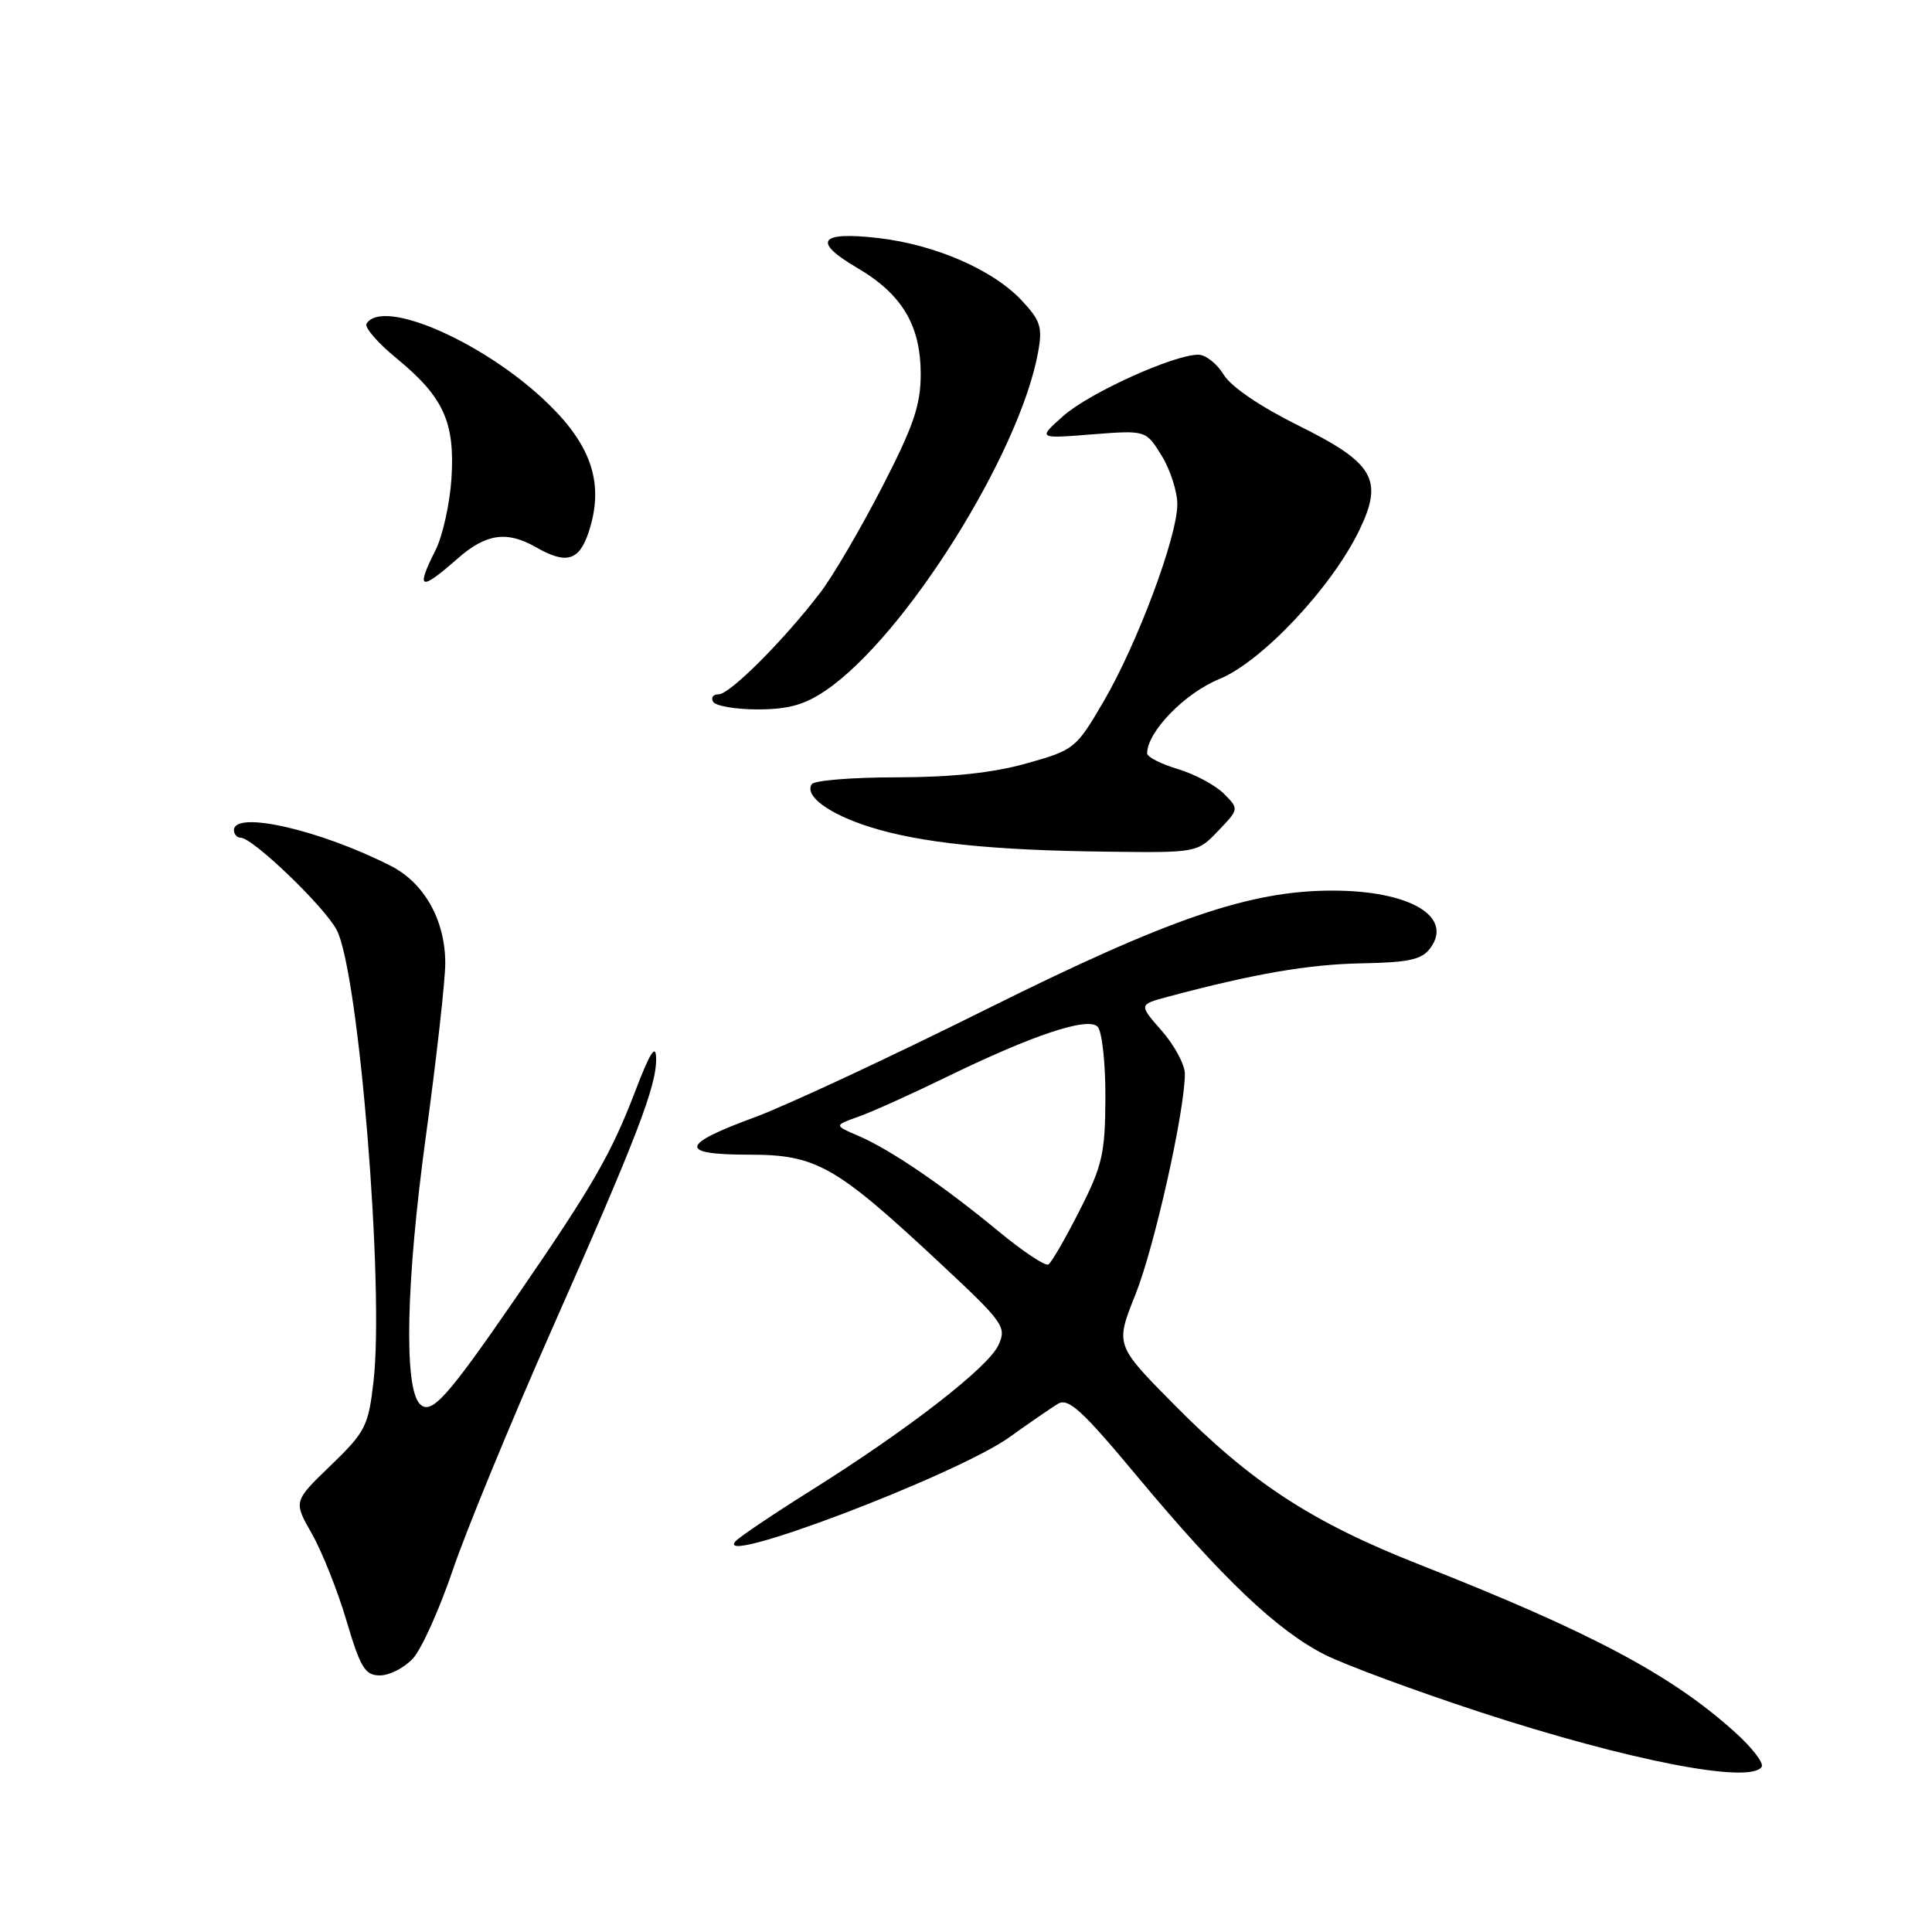 <?xml version="1.0" encoding="UTF-8" standalone="no"?>
<!DOCTYPE svg PUBLIC "-//W3C//DTD SVG 1.1//EN" "http://www.w3.org/Graphics/SVG/1.1/DTD/svg11.dtd" >
<svg xmlns="http://www.w3.org/2000/svg" xmlns:xlink="http://www.w3.org/1999/xlink" version="1.1" viewBox="0 0 256 256">
 <g >
 <path fill="currentColor"
d=" M 233.43 234.11 C 233.74 233.62 232.16 231.57 229.93 229.56 C 221.49 221.93 210.82 216.26 188.00 207.28 C 173.84 201.70 165.83 196.48 155.64 186.18 C 147.77 178.23 147.77 178.23 150.45 171.54 C 152.96 165.27 157.00 147.22 157.00 142.29 C 157.00 141.07 155.62 138.50 153.94 136.59 C 150.89 133.11 150.89 133.11 154.69 132.09 C 166.16 129.03 173.31 127.79 180.33 127.65 C 186.74 127.53 188.41 127.16 189.54 125.61 C 192.59 121.44 186.79 118.02 176.62 118.01 C 165.65 117.99 154.93 121.67 130.68 133.74 C 117.93 140.09 104.14 146.52 100.04 148.03 C 90.09 151.68 89.87 153.00 99.25 153.00 C 108.16 153.00 110.69 154.43 124.48 167.30 C 133.02 175.27 133.41 175.81 132.30 178.23 C 130.97 181.17 120.29 189.45 107.42 197.52 C 102.51 200.60 98.05 203.60 97.50 204.19 C 94.10 207.85 126.77 195.45 133.78 190.42 C 136.37 188.56 139.25 186.58 140.17 186.02 C 141.56 185.18 143.36 186.83 150.80 195.76 C 162.03 209.22 169.28 216.10 175.58 219.27 C 178.29 220.63 187.54 224.05 196.14 226.87 C 215.79 233.29 231.99 236.44 233.43 234.11 Z  M 54.72 219.75 C 55.86 218.51 58.24 213.22 60.01 208.00 C 61.79 202.78 67.62 188.60 72.97 176.50 C 84.44 150.58 87.02 143.87 86.94 140.21 C 86.90 138.26 86.13 139.46 84.19 144.54 C 81.00 152.88 78.56 157.12 68.56 171.66 C 59.20 185.27 57.15 187.55 55.64 186.04 C 53.49 183.89 53.80 169.84 56.42 150.63 C 57.84 140.26 59.00 129.91 59.00 127.63 C 59.00 121.96 56.24 117.02 51.83 114.76 C 42.45 109.97 31.00 107.35 31.00 110.00 C 31.00 110.55 31.40 111.00 31.89 111.00 C 33.49 111.00 43.04 120.18 44.62 123.24 C 47.56 128.91 50.94 170.56 49.49 183.08 C 48.81 188.98 48.42 189.74 43.82 194.18 C 38.88 198.94 38.88 198.94 41.32 203.22 C 42.66 205.57 44.73 210.76 45.91 214.75 C 47.77 221.02 48.37 222.00 50.35 222.00 C 51.62 222.00 53.58 220.99 54.72 219.75 Z  M 161.41 110.10 C 164.19 107.19 164.19 107.19 162.15 105.15 C 161.03 104.03 158.29 102.57 156.06 101.90 C 153.83 101.23 152.00 100.30 152.00 99.83 C 152.00 96.98 156.97 91.86 161.54 89.99 C 167.17 87.70 176.43 77.87 180.10 70.29 C 183.36 63.56 182.08 61.35 172.05 56.39 C 166.99 53.88 163.11 51.24 162.14 49.64 C 161.26 48.19 159.75 47.00 158.78 47.00 C 155.51 47.00 144.35 52.06 140.91 55.10 C 137.50 58.13 137.50 58.13 144.67 57.56 C 151.84 57.00 151.84 57.00 153.92 60.37 C 155.06 62.22 156.00 65.12 156.00 66.82 C 156.00 71.12 150.69 85.33 146.23 92.95 C 142.58 99.20 142.36 99.38 136.00 101.16 C 131.56 102.41 126.12 102.99 118.81 103.00 C 112.93 103.00 107.86 103.41 107.55 103.92 C 106.58 105.48 109.85 107.87 115.30 109.59 C 121.94 111.68 131.37 112.67 146.56 112.85 C 158.63 113.00 158.63 113.00 161.41 110.10 Z  M 109.41 91.49 C 119.88 84.39 135.10 60.15 137.55 46.68 C 138.16 43.36 137.88 42.48 135.37 39.80 C 131.56 35.74 123.91 32.41 116.36 31.54 C 108.56 30.64 107.60 31.99 113.56 35.48 C 119.52 38.97 121.99 43.10 122.00 49.55 C 122.00 53.67 121.06 56.44 116.88 64.55 C 114.06 70.02 110.39 76.30 108.71 78.50 C 103.93 84.77 96.71 92.00 95.23 92.00 C 94.49 92.00 94.16 92.45 94.50 93.00 C 94.84 93.55 97.50 94.00 100.42 94.00 C 104.43 94.00 106.62 93.39 109.41 91.49 Z  M 60.65 74.00 C 64.39 70.71 67.17 70.31 71.00 72.50 C 75.05 74.82 76.74 74.33 78.01 70.48 C 80.07 64.23 78.47 59.16 72.64 53.50 C 64.32 45.41 50.72 39.41 48.57 42.89 C 48.27 43.38 50.05 45.44 52.53 47.47 C 58.77 52.59 60.30 55.93 59.82 63.41 C 59.60 66.76 58.65 71.03 57.71 72.90 C 55.06 78.17 55.65 78.39 60.65 74.00 Z  M 132.34 163.18 C 125.01 157.12 117.96 152.31 113.75 150.51 C 110.50 149.12 110.50 149.12 113.77 147.96 C 115.57 147.32 120.74 144.99 125.27 142.78 C 136.84 137.14 144.12 134.71 145.44 136.04 C 146.02 136.63 146.49 140.85 146.47 145.42 C 146.44 152.86 146.08 154.44 143.04 160.42 C 141.18 164.09 139.32 167.30 138.92 167.55 C 138.51 167.80 135.55 165.83 132.34 163.18 Z "/>
</g>
</svg>